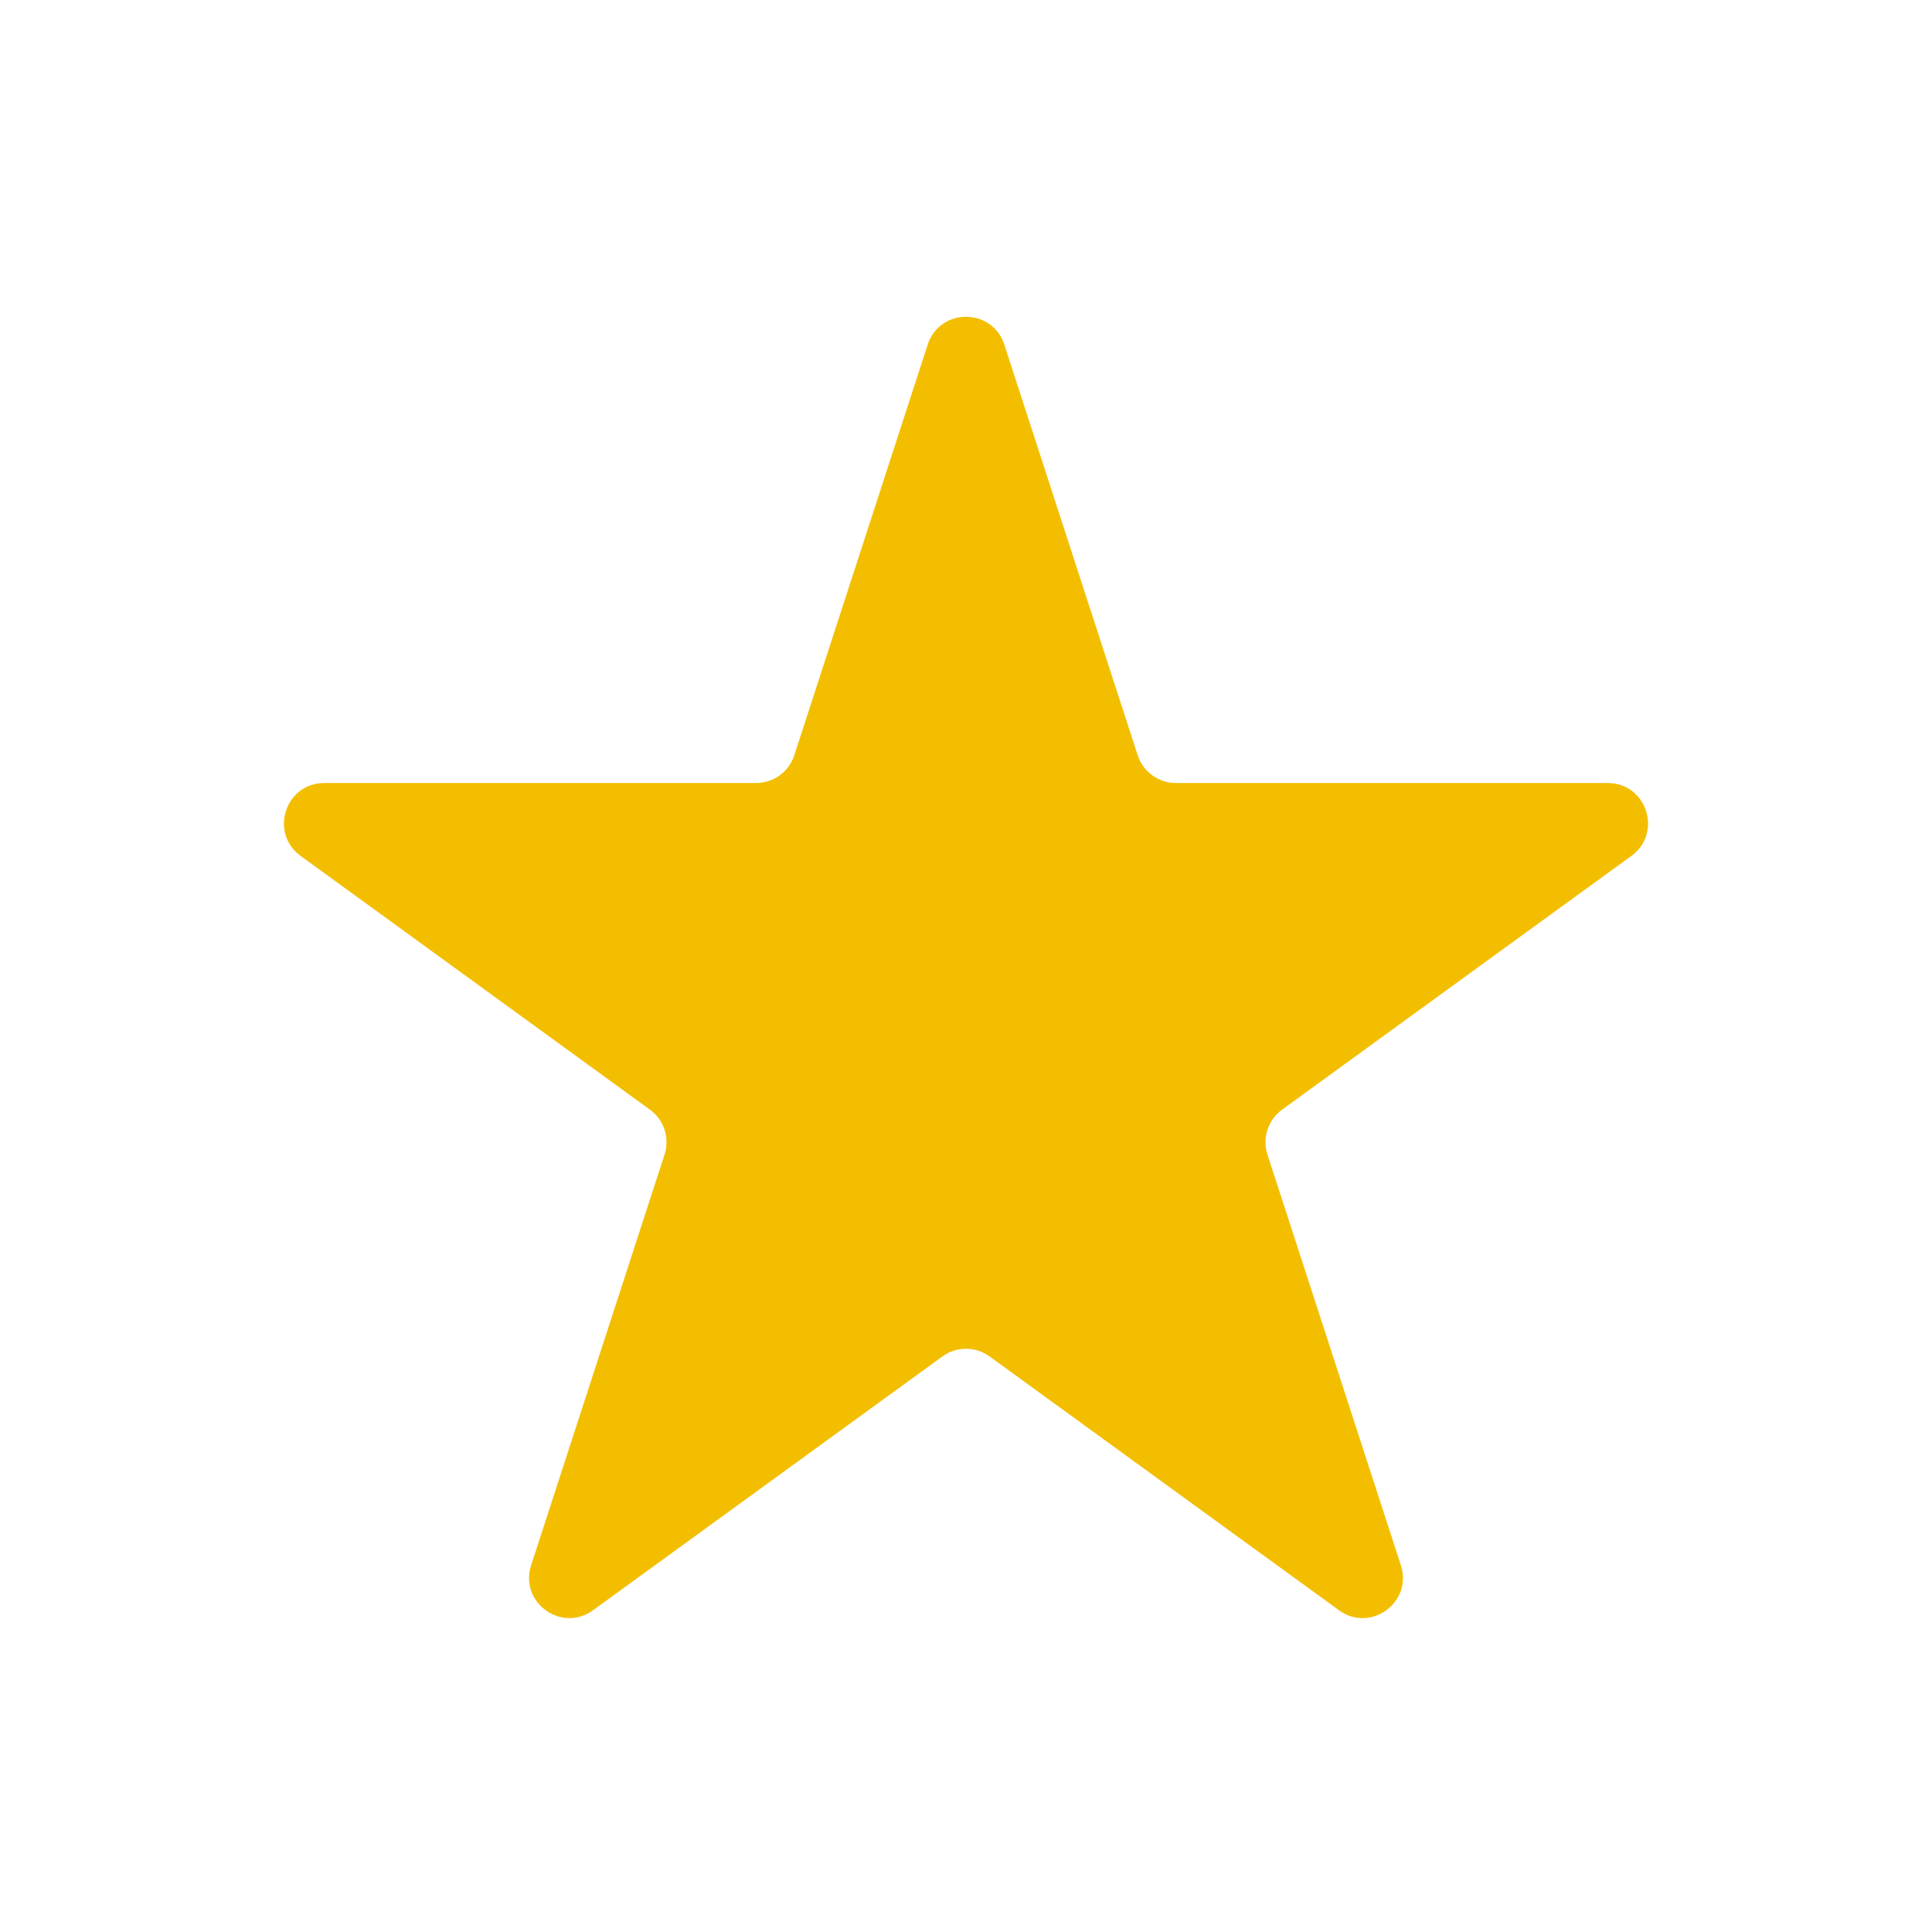 <svg width="24" height="24" viewBox="0 0 24 24" fill="none" xmlns="http://www.w3.org/2000/svg">
  <path d="M11.524 4.281C11.674 3.82 12.326 3.82 12.476 4.281L14.133 9.382C14.2 9.588 14.392 9.727 14.608 9.727H19.972C20.456 9.727 20.657 10.347 20.266 10.632L15.927 13.784C15.751 13.912 15.678 14.137 15.745 14.343L17.402 19.444C17.552 19.905 17.025 20.288 16.633 20.003L12.294 16.851C12.119 16.723 11.881 16.723 11.706 16.851L7.367 20.003C6.975 20.288 6.448 19.905 6.598 19.444L8.255 14.343C8.322 14.137 8.249 13.912 8.073 13.784L3.734 10.632C3.343 10.347 3.544 9.727 4.028 9.727H9.392C9.608 9.727 9.8 9.588 9.867 9.382L11.524 4.281Z" fill="#F3BE00"/>
</svg>
